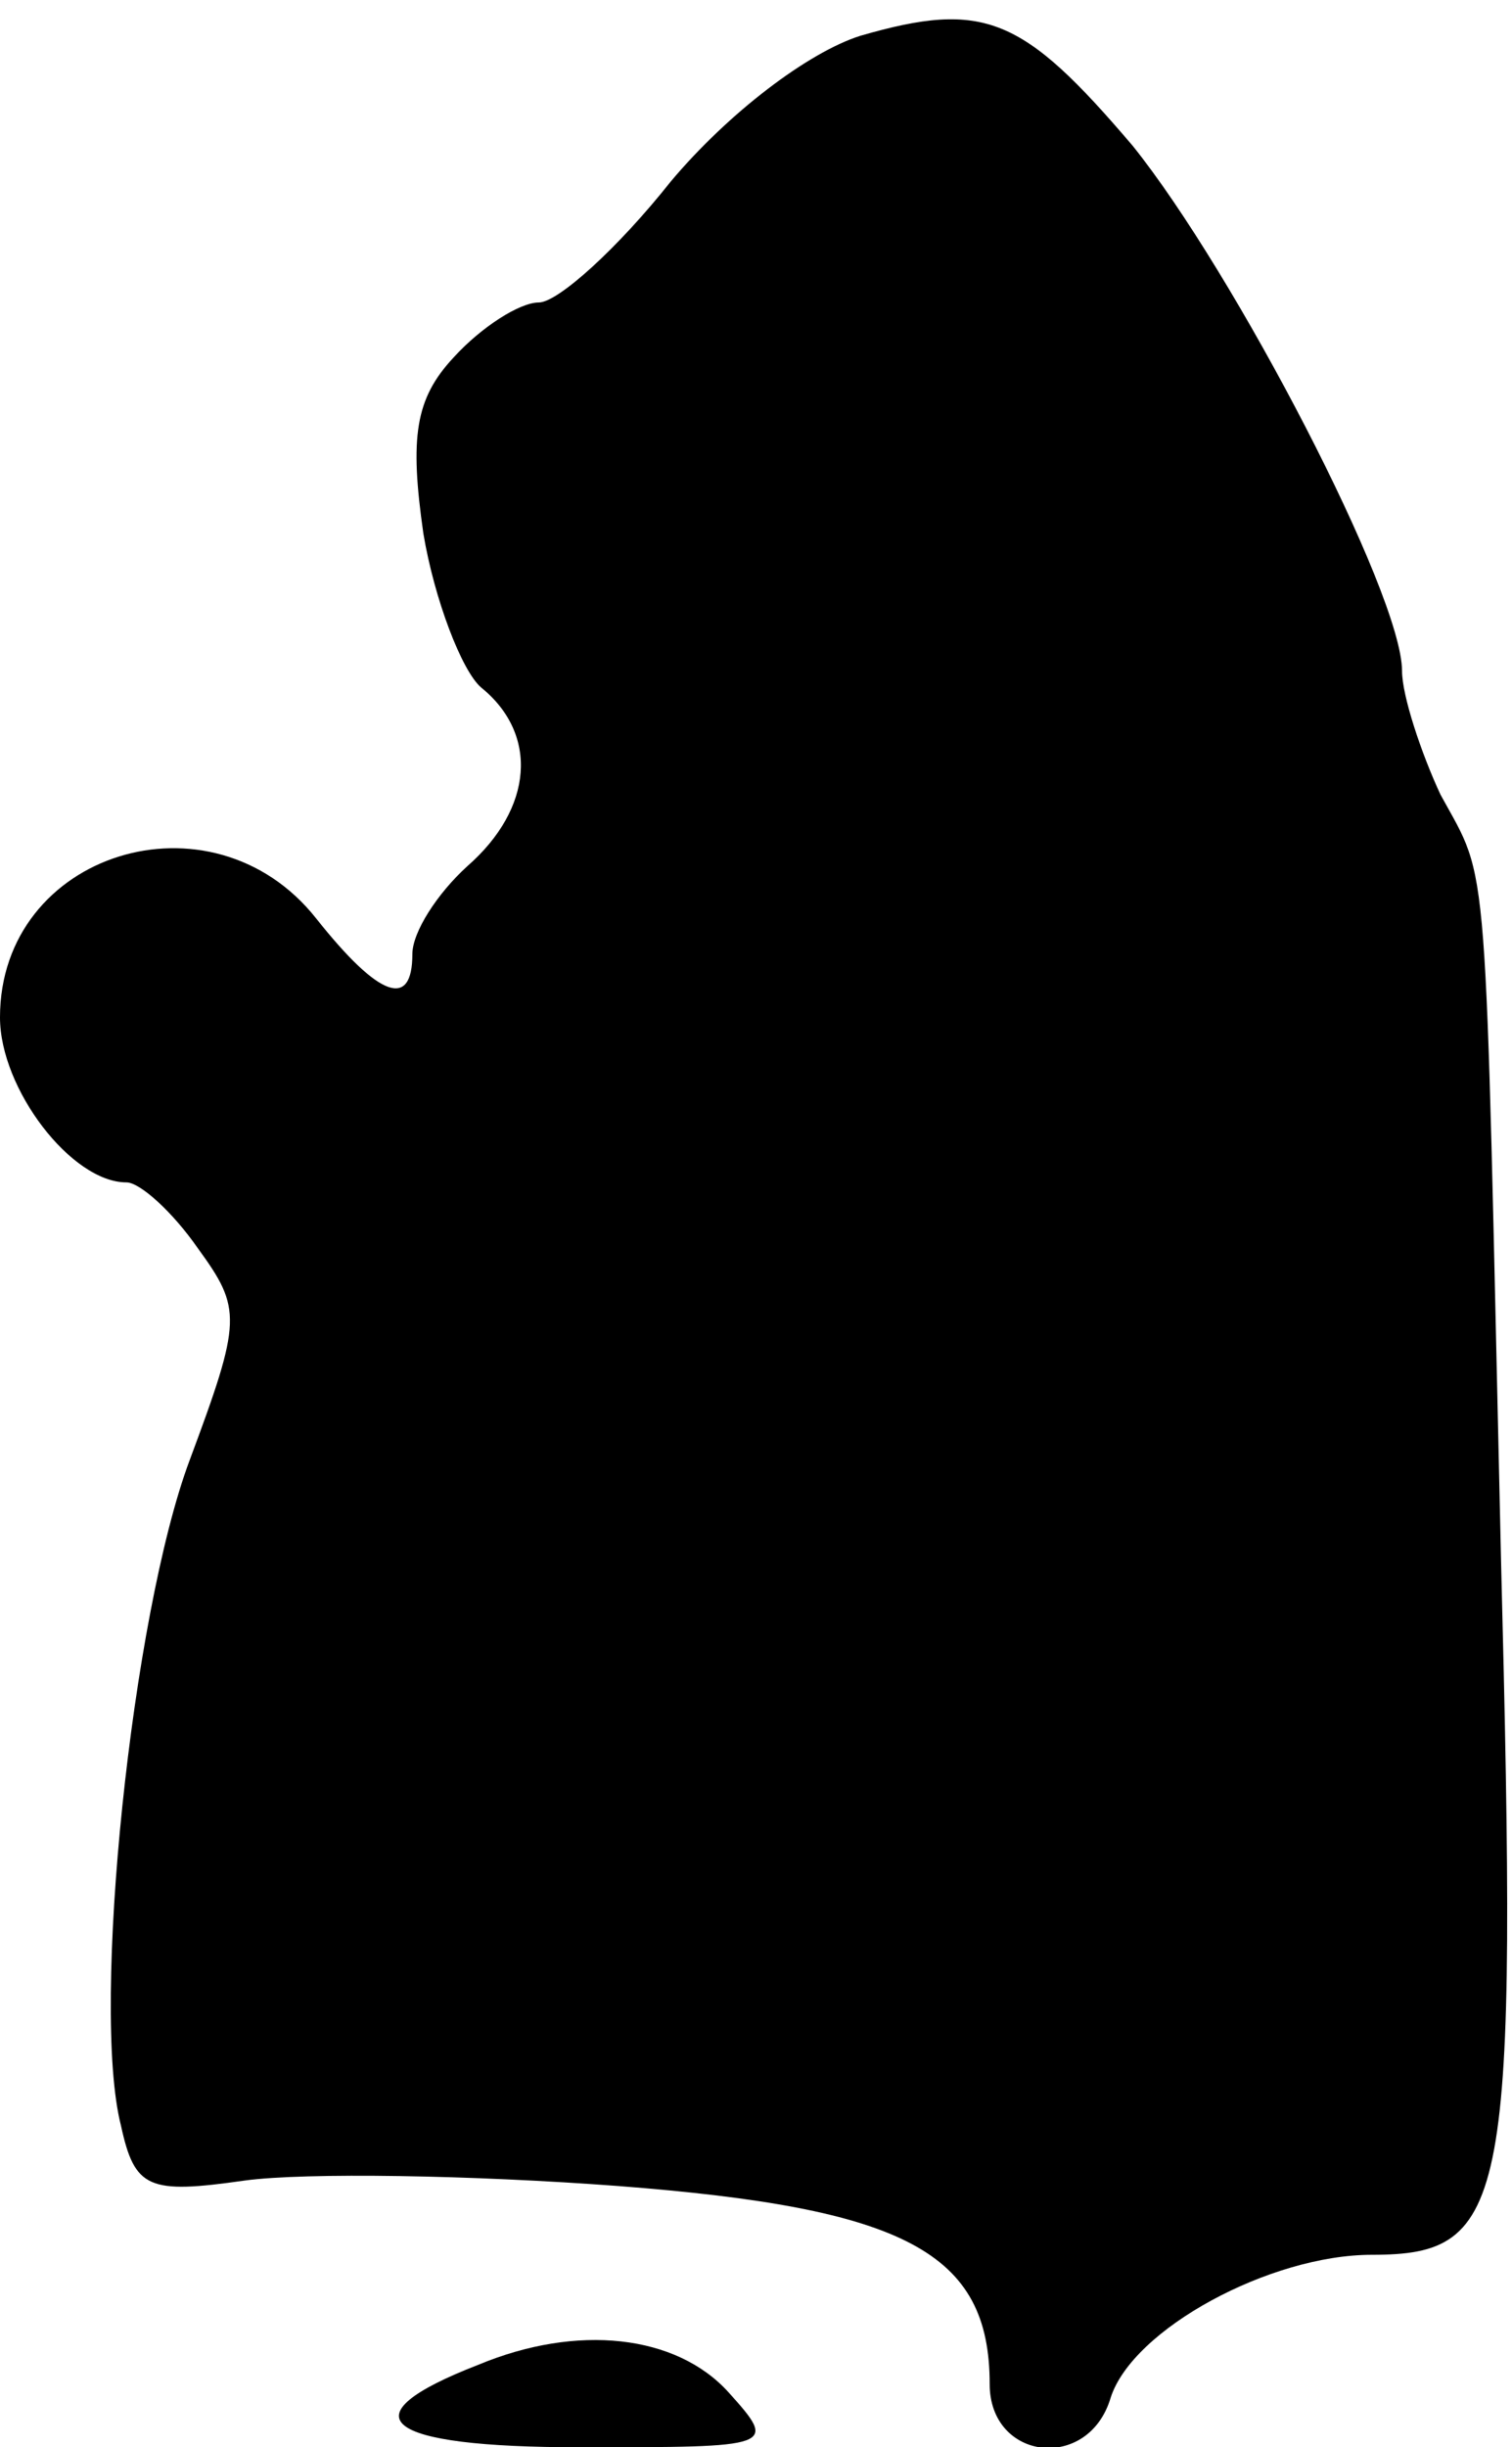 <?xml version="1.0" standalone="no"?>
<!DOCTYPE svg PUBLIC "-//W3C//DTD SVG 20010904//EN"
 "http://www.w3.org/TR/2001/REC-SVG-20010904/DTD/svg10.dtd">
<svg version="1.0" xmlns="http://www.w3.org/2000/svg"
 width="55pt" height="89pt" viewBox="0 0 55 89"
 preserveAspectRatio="xMidYMid meet">
<g transform="translate(0,89) scale(0.1,-0.1)"
fill="#000000" stroke="none">
<path fill="#000000" stroke="none" d="M313 877 c-19 -6 -48 -28 -69 -53 -19
-24 -41 -44 -48 -44 -7 0 -21 -9 -31 -20 -14 -15 -16 -29 -11 -64 4 -24 14
-50 21 -56 21 -17 19 -44 -5 -65 -11 -10 -20 -24 -20 -32 0 -20 -12 -16 -35
13 -38 48 -115 24 -115 -36 0 -26 26 -60 46 -60 5 0 17 -11 26 -24 16 -22 16
-26 -3 -77 -21 -56 -36 -199 -25 -242 5 -23 10 -25 45 -20 22 3 83 2 136 -2
104 -8 135 -24 135 -72 0 -28 36 -32 44 -5 8 25 58 52 95 52 50 0 53 18 47
253 -6 263 -4 245 -22 278 -7 15 -14 36 -14 45 0 28 -61 145 -98 191 -40 47
-54 53 -99 40z"/>
<path fill="#000000" stroke="none" d="M174 30 c-49 -19 -35 -30 37 -30 71 0
72 0 54 20 -19 21 -55 25 -91 10z"/>
</g>
</svg>
